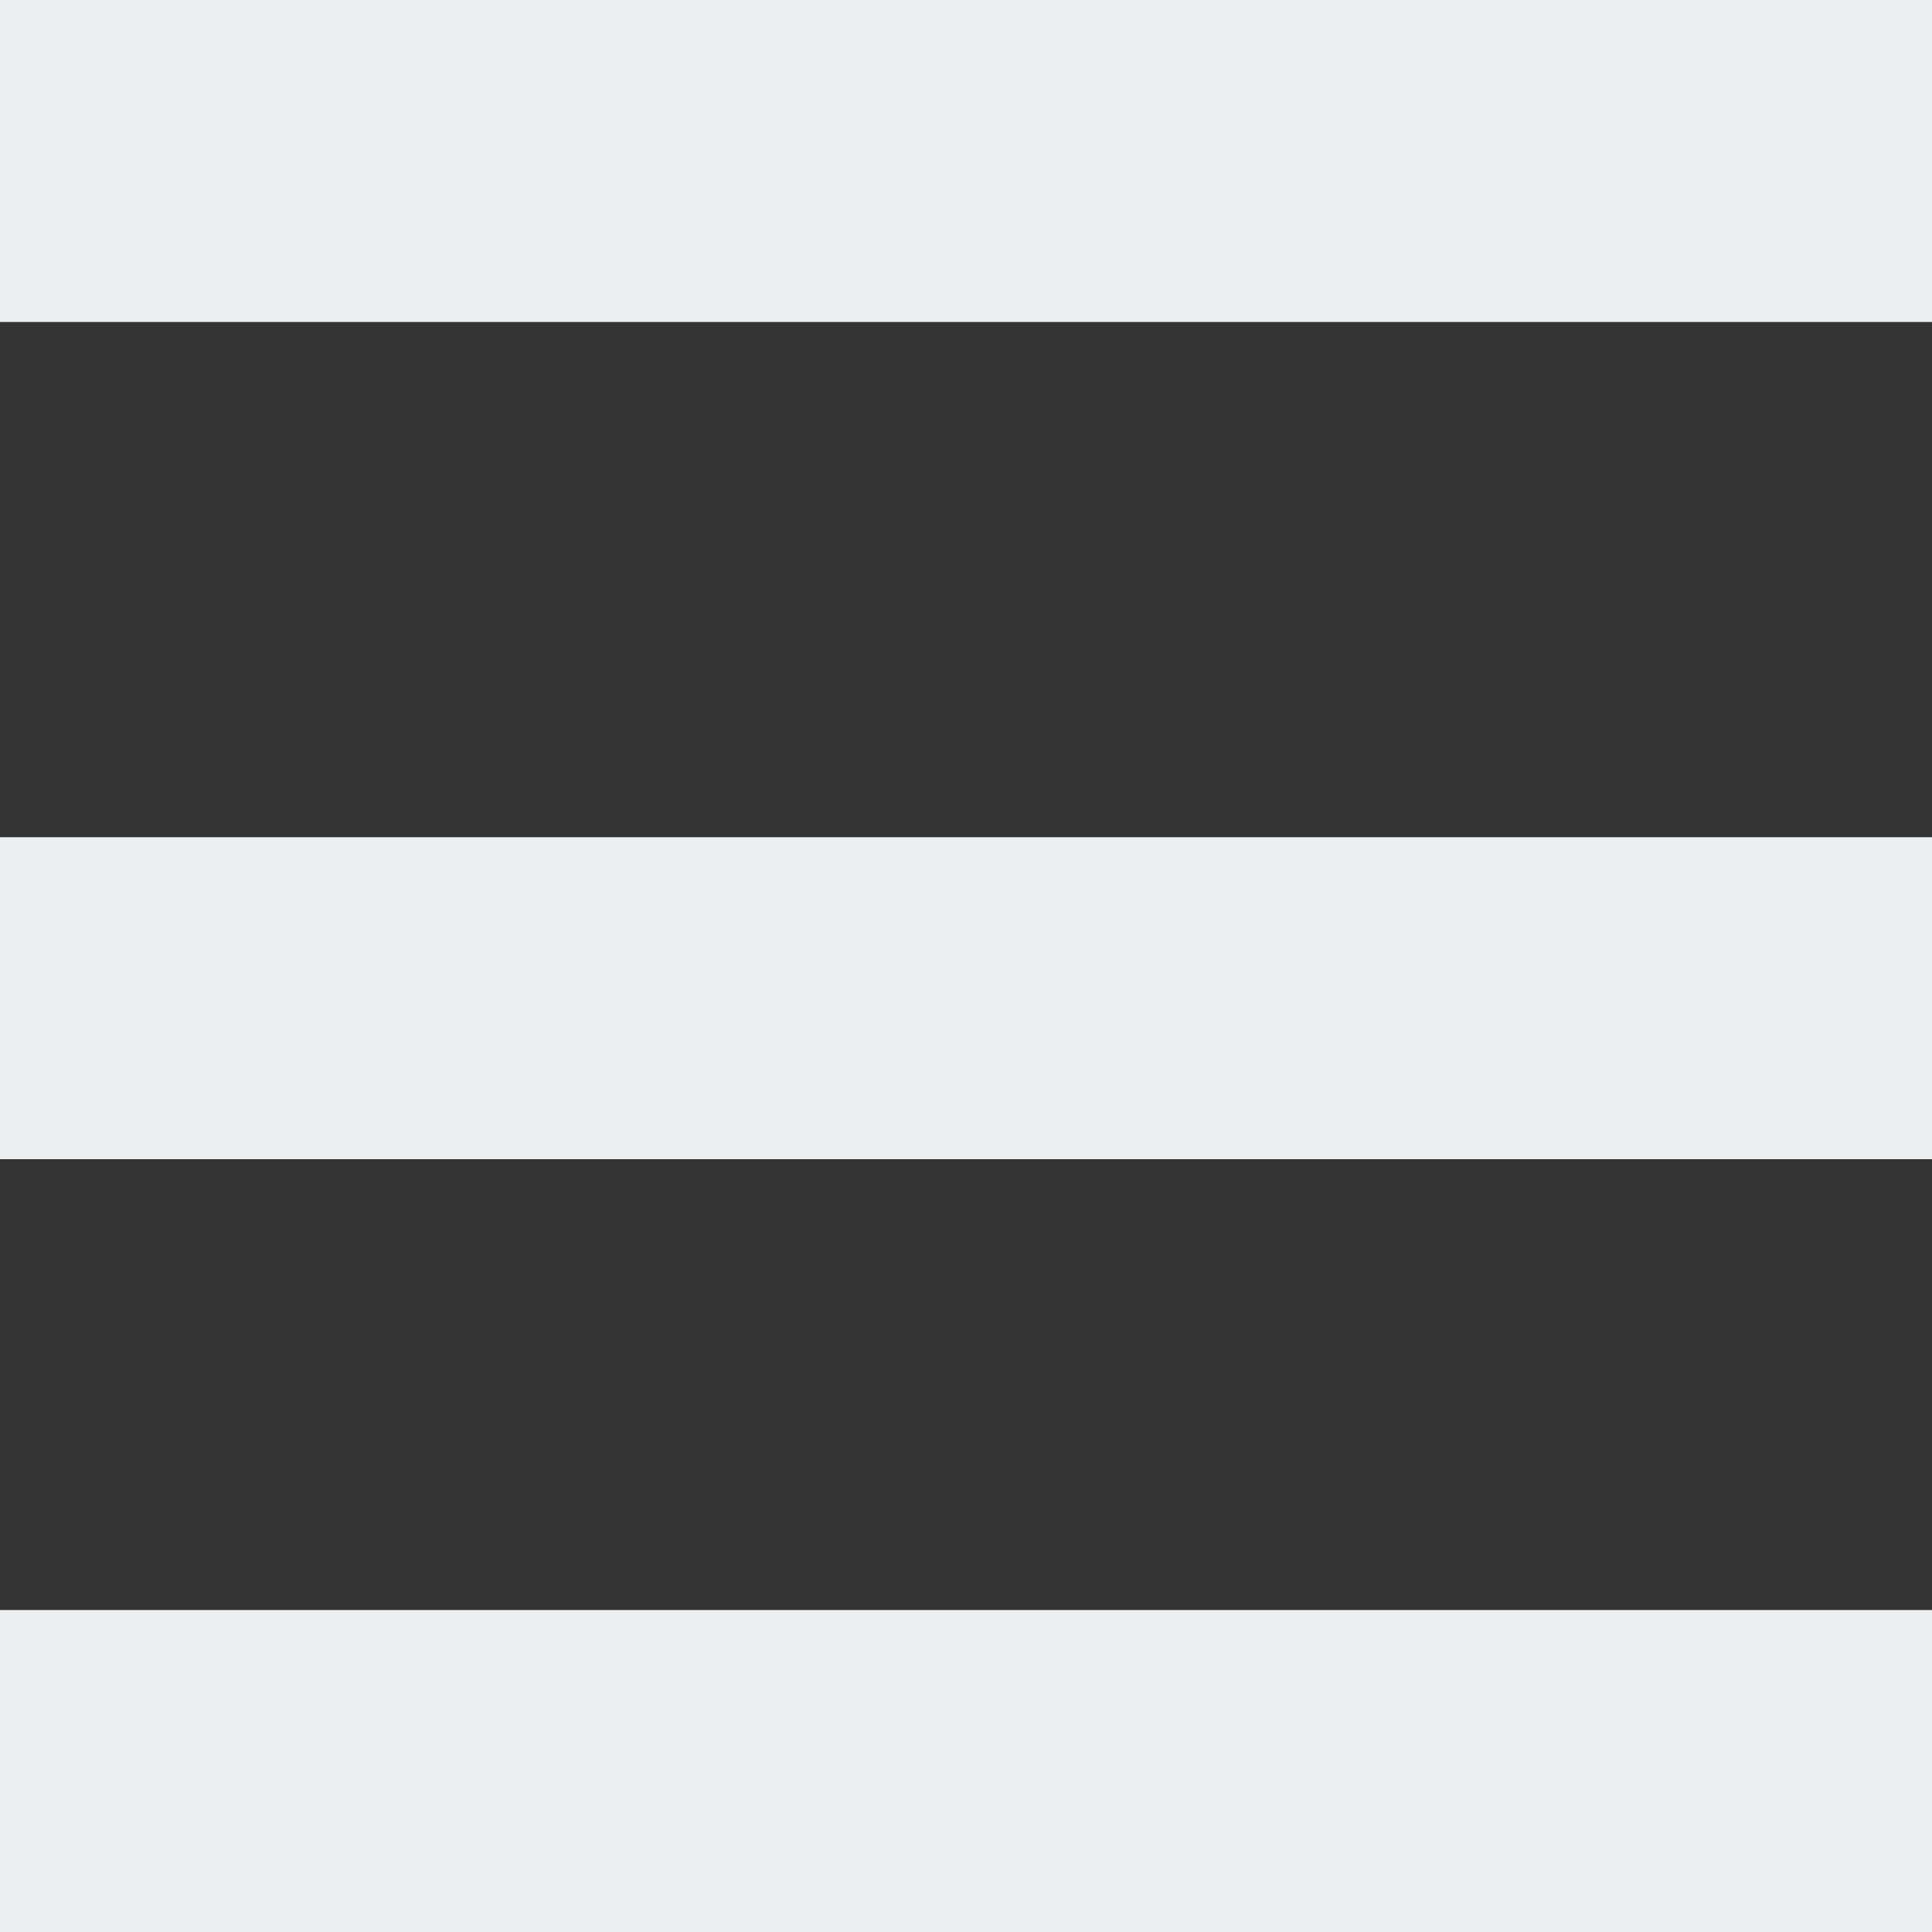<?xml version="1.0" encoding="UTF-8" standalone="no"?>
<svg width="200px" height="200px" viewBox="0 0 200 200" version="1.1" xmlns="http://www.w3.org/2000/svg" xmlns:xlink="http://www.w3.org/1999/xlink" xmlns:sketch="http://www.bohemiancoding.com/sketch/ns">
    <rect x="0" y="0" width="200" height="200" fill="#333333" stroke="none"/>
    <!-- Generator: Sketch 3.5.1 (25234) - http://www.bohemiancoding.com/sketch -->
    <title>Hamburger Icon</title>
    <desc>Created with Sketch.</desc>
    <defs></defs>
    <g id="Icons" stroke="none" stroke-width="1" fill="none" fill-rule="evenodd" sketch:type="MSPage">
        <g id="Hamburger-Icon" sketch:type="MSLayerGroup" fill="#ECEFF1">
            <g id="Hamburger" sketch:type="MSShapeGroup">
                <rect id="Line-Top" x="0" y="0" width="200" height="33.333"></rect>
                <rect id="Line-Middle" x="0" y="86.667" width="200" height="33.333"></rect>
                <rect id="Line-Bottom" x="0" y="166.667" width="200" height="33.333"></rect>
            </g>
        </g>
    </g>
</svg>